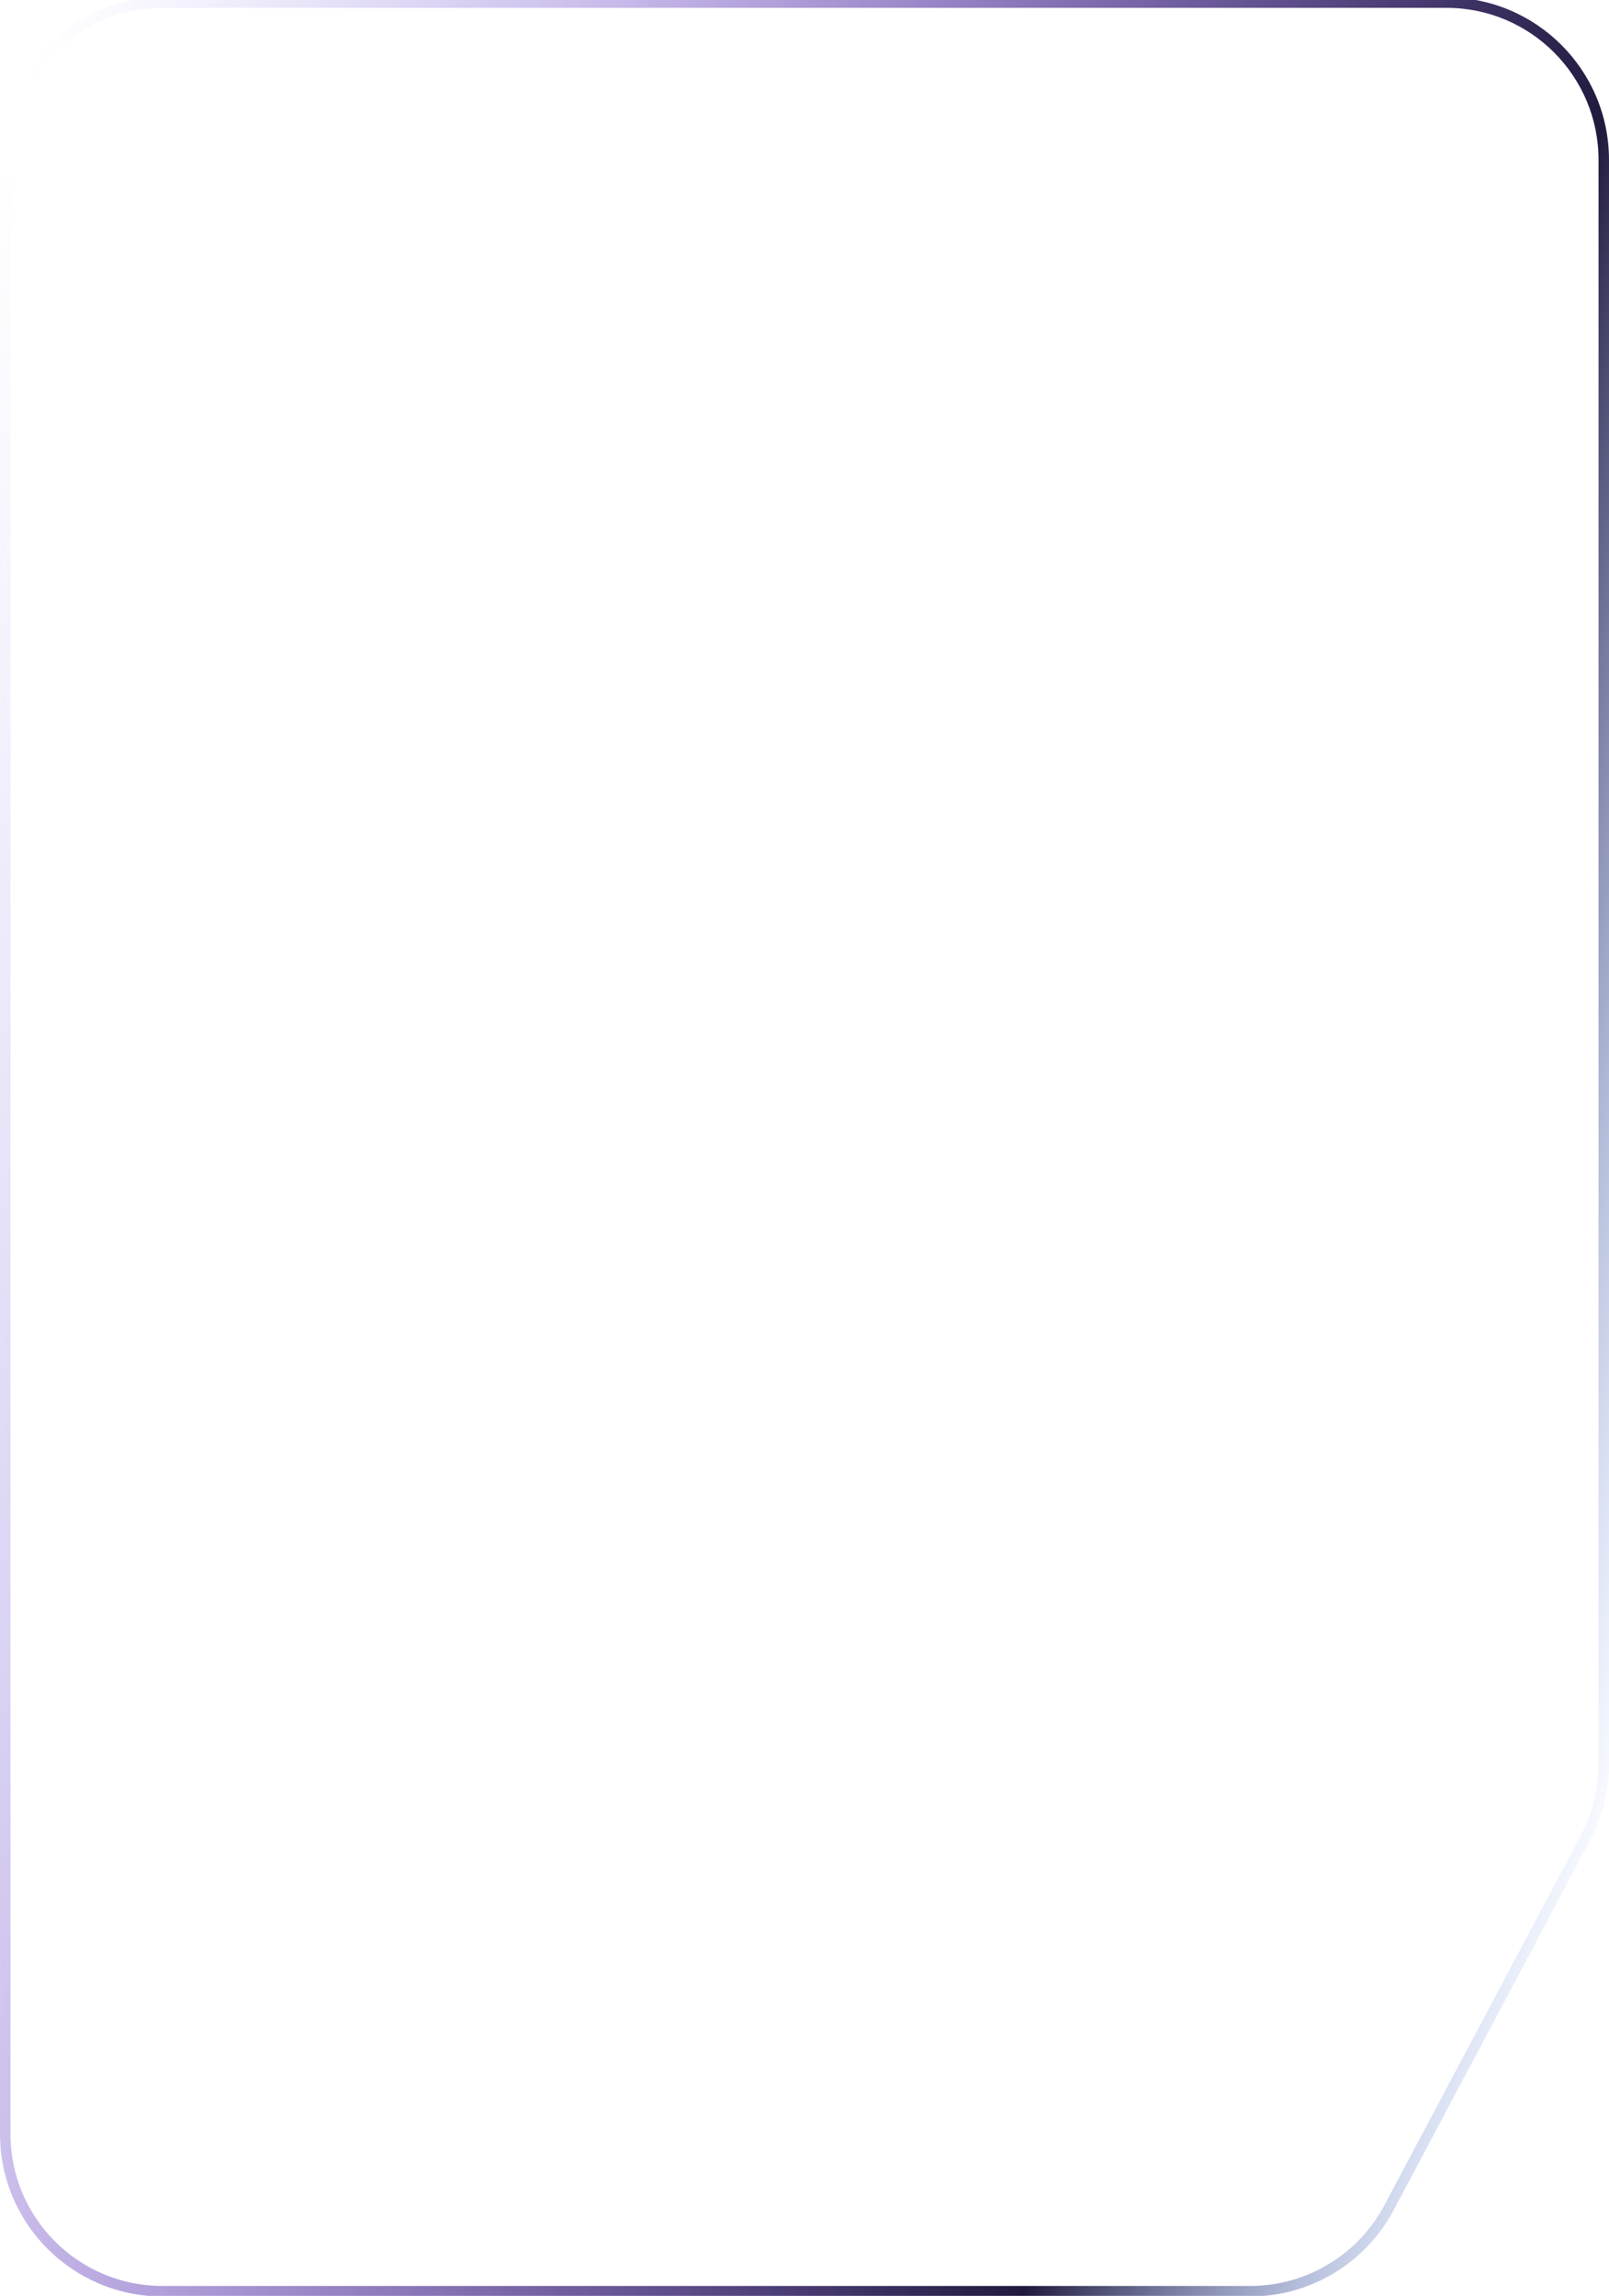 <svg width="307" height="438" viewBox="0 0 307 438" fill="none" xmlns="http://www.w3.org/2000/svg">
<path d="M302.493 350.662L301.61 350.193L302.493 350.662ZM302.493 350.662L301.61 350.193L264.142 420.721L265.025 421.19L265.908 421.659L303.376 351.131L302.493 350.662ZM238.531 437.115V436.115H31V437.115V438.115H238.531V437.115ZM1 407.115H2V30.5H1H0V407.115H1ZM31 0.5V1.5H276V0.5V-0.5H31V0.5ZM306 30.5H305V336.587H306H307V30.5H306ZM276 0.5V1.5C292.016 1.5 305 14.484 305 30.5H306H307C307 13.379 293.121 -0.5 276 -0.5V0.5ZM1 30.5H2C2 14.484 14.984 1.5 31 1.5V0.5V-0.5C13.879 -0.5 0 13.379 0 30.5H1ZM31 437.115V436.115C14.984 436.115 2 423.132 2 407.115H1H0C0 424.236 13.879 438.115 31 438.115V437.115ZM265.025 421.19L264.142 420.721C259.109 430.194 249.258 436.115 238.531 436.115V437.115V438.115C249.998 438.115 260.528 431.786 265.908 421.659L265.025 421.19ZM302.493 350.662L303.376 351.131C305.756 346.653 307 341.659 307 336.587H306H305C305 341.332 303.836 346.003 301.61 350.193L302.493 350.662Z" fill="url(#paint0_linear_28_4573)"/>
<defs>
<linearGradient id="paint0_linear_28_4573" x1="-72.543" y1="-111.822" x2="504.982" y2="42.258" gradientUnits="userSpaceOnUse">
<stop offset="0.181" stop-color="#5952EA" stop-opacity="0"/>
<stop offset="0.354" stop-color="#3B09B2" stop-opacity="0.28"/>
<stop offset="0.67" stop-color="#211A3D"/>
<stop offset="0.817" stop-color="#759EF7" stop-opacity="0"/>
</linearGradient>
</defs>
</svg>
